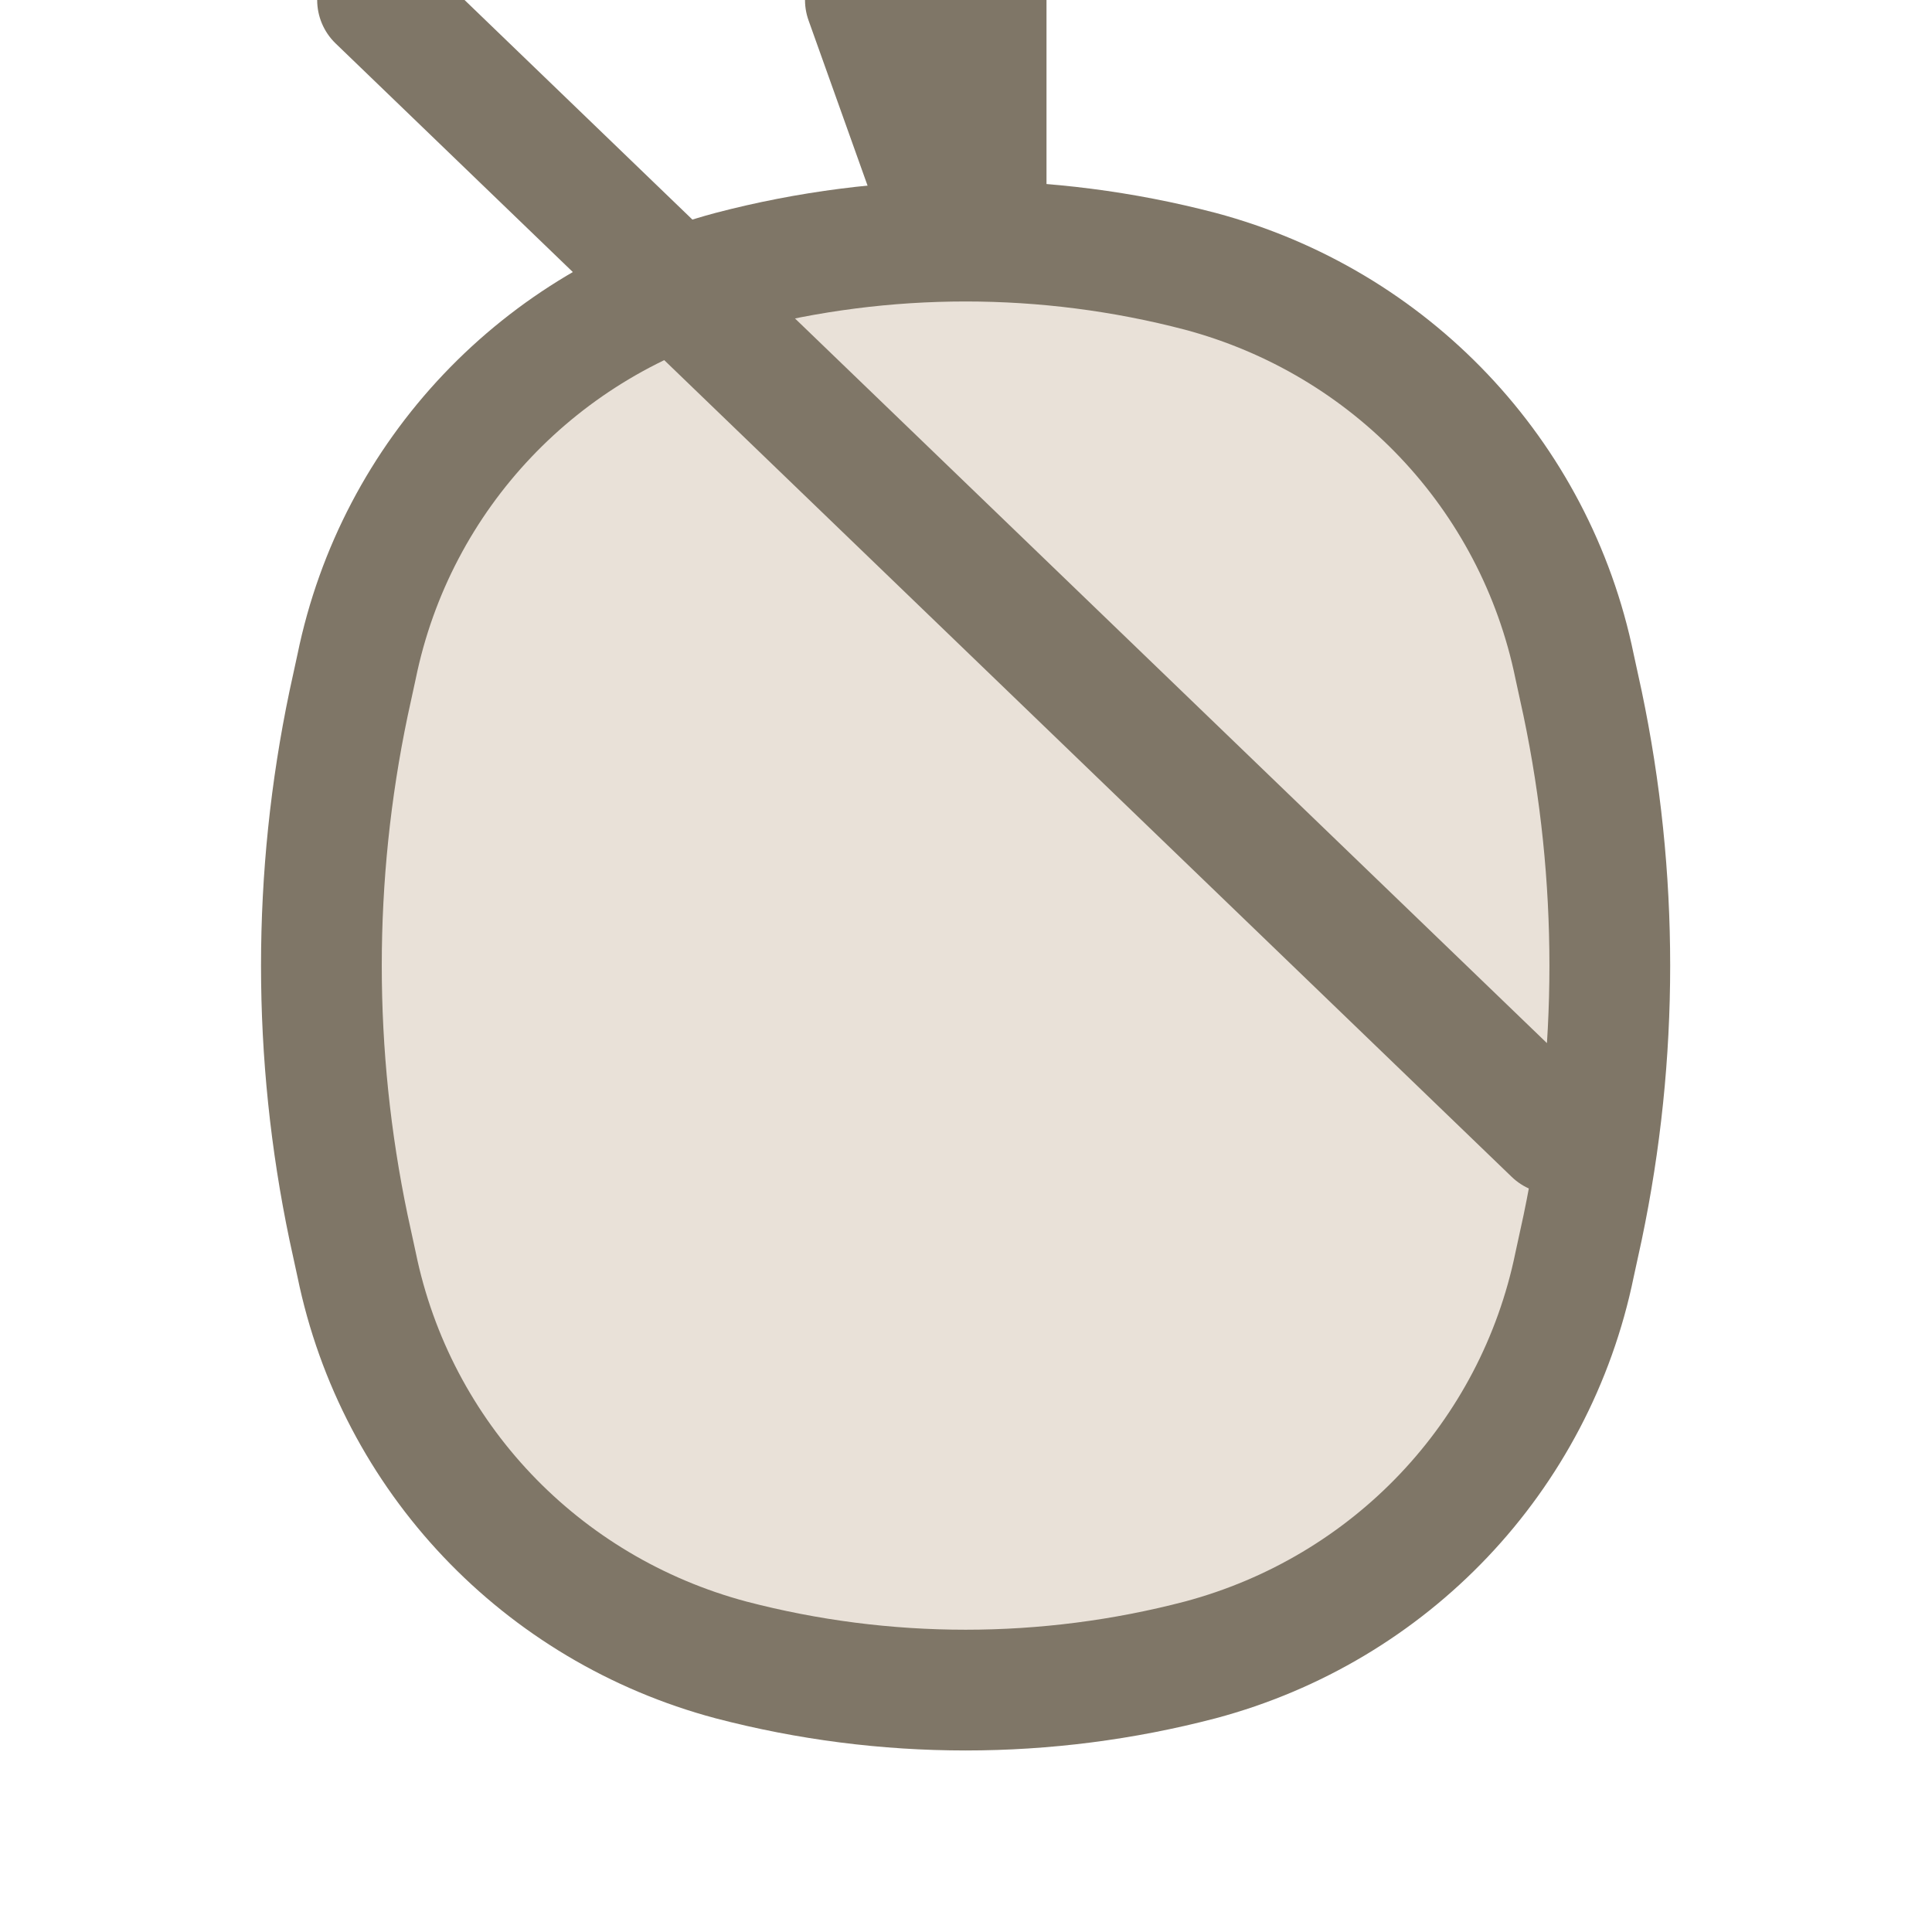 <svg width="24" height="24" viewBox="0 0 24 24" fill="none" xmlns="http://www.w3.org/2000/svg" xmlns:xlink="http://www.w3.org/1999/xlink">
	<desc>
			Created with Pixso.
	</desc>
	<defs>
		<clipPath id="clip6_2873">
			<rect width="24" height="24" fill="white" fill-opacity="0"/>
		</clipPath>
	</defs>
	<g clip-path="url(#clip6_2873)">
		<path d="M11.02 17.02L11 17C11 16.43 11.43 16 12 16C12.56 16 13 16.43 13 17L12.98 17.02L11.02 17.02ZM12.98 17L13 17.02C13 17.58 12.56 18.02 12 18.02C11.43 18.02 11 17.58 11 17.02L11.02 17L12.98 17Z" fill="#E9E1D8" fill-opacity="1" fill-rule="nonzero"/>
		<path d="M12 17L12 " stroke="#7F7667" stroke-opacity="1" stroke-width="2" stroke-linecap="round"/>
		<path d="M13.25 7L10.75 " stroke="#7F7667" stroke-opacity="1" stroke-width="1.5" stroke-linecap="round"/>
		<path d="M9.08 20.62C6.72 19.99 4.92 18.1 4.43 15.71L4.33 15.25C3.88 13.1 3.88 10.89 4.33 8.74L4.43 8.28C4.92 5.89 6.72 4 9.08 3.37C10.99 2.87 13 2.87 14.91 3.37C17.27 4 19.07 5.89 19.56 8.28L19.66 8.74C20.11 10.89 20.11 13.1 19.66 15.25L19.56 15.71C19.07 18.1 17.27 19.99 14.91 20.62C13 21.12 10.99 21.12 9.08 20.62ZM19.28 13.35L19.3 13.33C19.72 13.33 20.05 13.66 20.05 14.08C20.05 14.5 19.72 14.83 19.3 14.83L19.28 14.81L19.28 13.35ZM4.71 14.81L4.69 14.83C4.27 14.83 3.94 14.5 3.94 14.08C3.94 13.66 4.27 13.33 4.69 13.33L4.71 13.35L4.71 14.81Z" fill="#E9E1D8" fill-opacity="1" fill-rule="nonzero"/>
		<path d="M4.33 15.25C3.88 13.1 3.88 10.89 4.33 8.74L4.43 8.28C4.92 5.89 6.72 4 9.08 3.37C10.99 2.87 13 2.87 14.91 3.37C17.27 4 19.07 5.89 19.56 8.28L19.66 8.74C20.11 10.89 20.11 13.1 19.66 15.25L19.56 15.71C19.07 18.1 17.27 19.99 14.91 20.62C13 21.12 10.99 21.12 9.08 20.62C6.72 19.99 4.92 18.1 4.43 15.71L4.33 15.25ZM19.3 14.08L4.69 " stroke="#7F7667" stroke-opacity="1" stroke-width="1.5" stroke-linecap="round"/>
	</g>
</svg>
